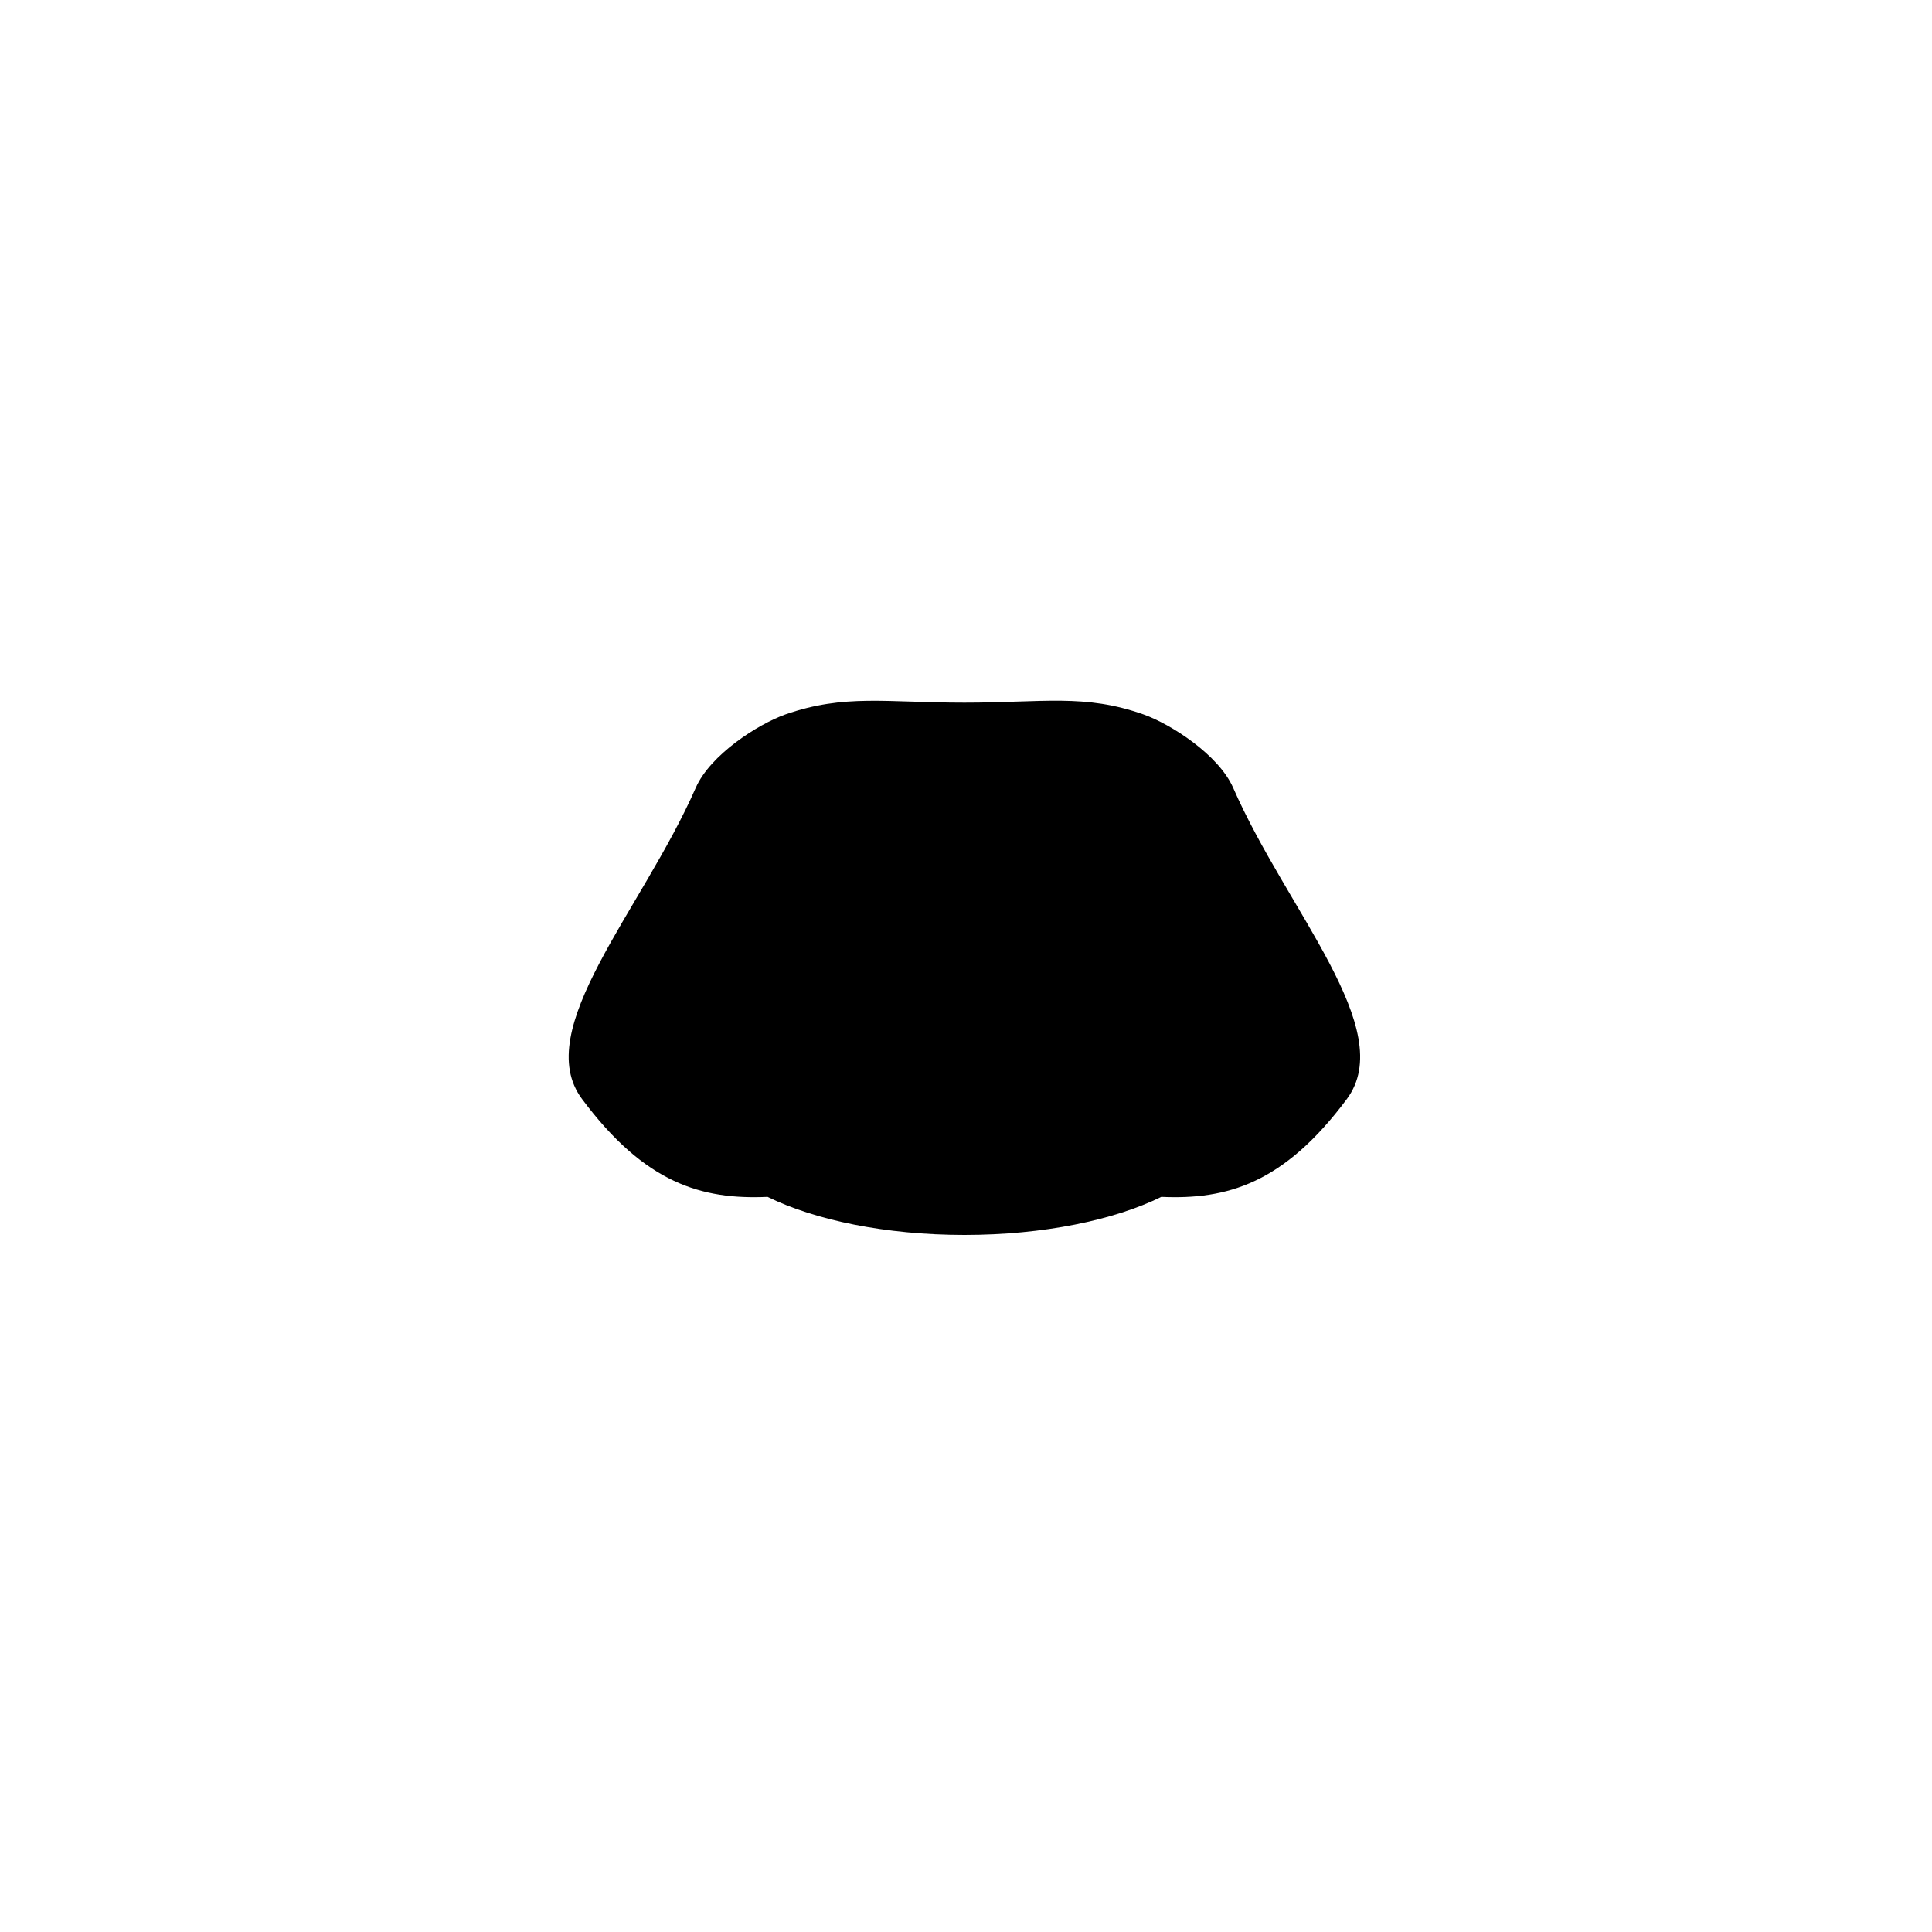 <?xml version="1.0" encoding="utf-8"?>
<!-- Generator: Adobe Illustrator 26.0.1, SVG Export Plug-In . SVG Version: 6.00 Build 0)  -->
<svg version="1.1" id="Layer_2" xmlns="http://www.w3.org/2000/svg" xmlns:xlink="http://www.w3.org/1999/xlink" x="0px" y="0px"
	 viewBox="0 0 1000 1000" style="enable-background:new 0 0 1000 1000;" xml:space="preserve">
<style type="text/css">
	.st0{fill:#ABBEDB;}
	.st1{fill:#BECDEA;}
	.st2{fill:#D2E1F7;}
</style>
<path id="skin-D" d="M638.3,407.8c-7.5-17.1-32.1-32.9-46.4-38c-30.5-10.8-52-6.1-92.7-6.1c-40.6,0-62.1-4.6-92.7,6.1
	c-14.3,5.1-38.9,20.9-46.4,38c-27.8,63.4-85.7,125.2-58.8,161.1c32.6,43.7,61.9,52.1,96,50.6c24.4,12,61,19.7,101.9,19.7
	c40.9,0,77.5-7.7,101.9-19.7c34.1,1.5,63.4-6.9,96-50.6C723.9,532.9,666,471.2,638.3,407.8z"/>
<path id="skin"
d="M645.3,466.7c-10.3-16.7-18.9-40.3-27.4-53.7c-8.5-13.4-22.9-24.3-46.4-34.1
	c-20-8.3-40.4-8.9-72.2-8.9s-52.3,0.6-72.2,8.9c-23.5,9.8-37.9,20.7-46.4,34.1c-8.5,13.4-17.2,37-27.4,53.7
	c-15.4,25.1-54.3,67.9-38.7,96.7c11.7,21.7,31.4,36,51.4,44.9c4.8,1.4,11,2.8,19.2,3.6c24.3,2.6,42.7-23,42.7-23
	s-3.2,12.7-11.5,22.7c16.1,11,47.3,18.4,83.1,18.4c35.8,0,67-7.4,83.1-18.4c-8.4-10-11.5-22.7-11.5-22.7s18.4,25.5,42.7,23
	c8.2-0.9,14.4-2.2,19.2-3.6c20-9,39.7-23.3,51.4-44.9C699.6,534.6,660.7,491.8,645.3,466.7z"/>
<path id="skin-L" d="M499.2,417.6c38.5,0,69.8-9.2,69.8-20.5c0-11.3-31.2-17.9-69.8-17.9s-69.8,6.5-69.8,17.9
	C429.5,408.4,460.7,417.6,499.2,417.6z"/>
<path id="skin" 
d="M572.2,425.1c0,2.7-32.7,20.4-73,20.4
	c-40.3,0-73-17.8-73-20.4c0-2.7,32.7,10.8,73,10.8C539.5,435.9,572.2,422.4,572.2,425.1z"/>
<path id="skin" 
d="M551.4,447.4c0,1.9-23.3,14.6-52.2,14.6
	c-28.8,0-52.2-12.7-52.2-14.6c0-1.9,23.3,7.7,52.2,7.7C528,455.1,551.4,445.5,551.4,447.4z"/>
</svg>
